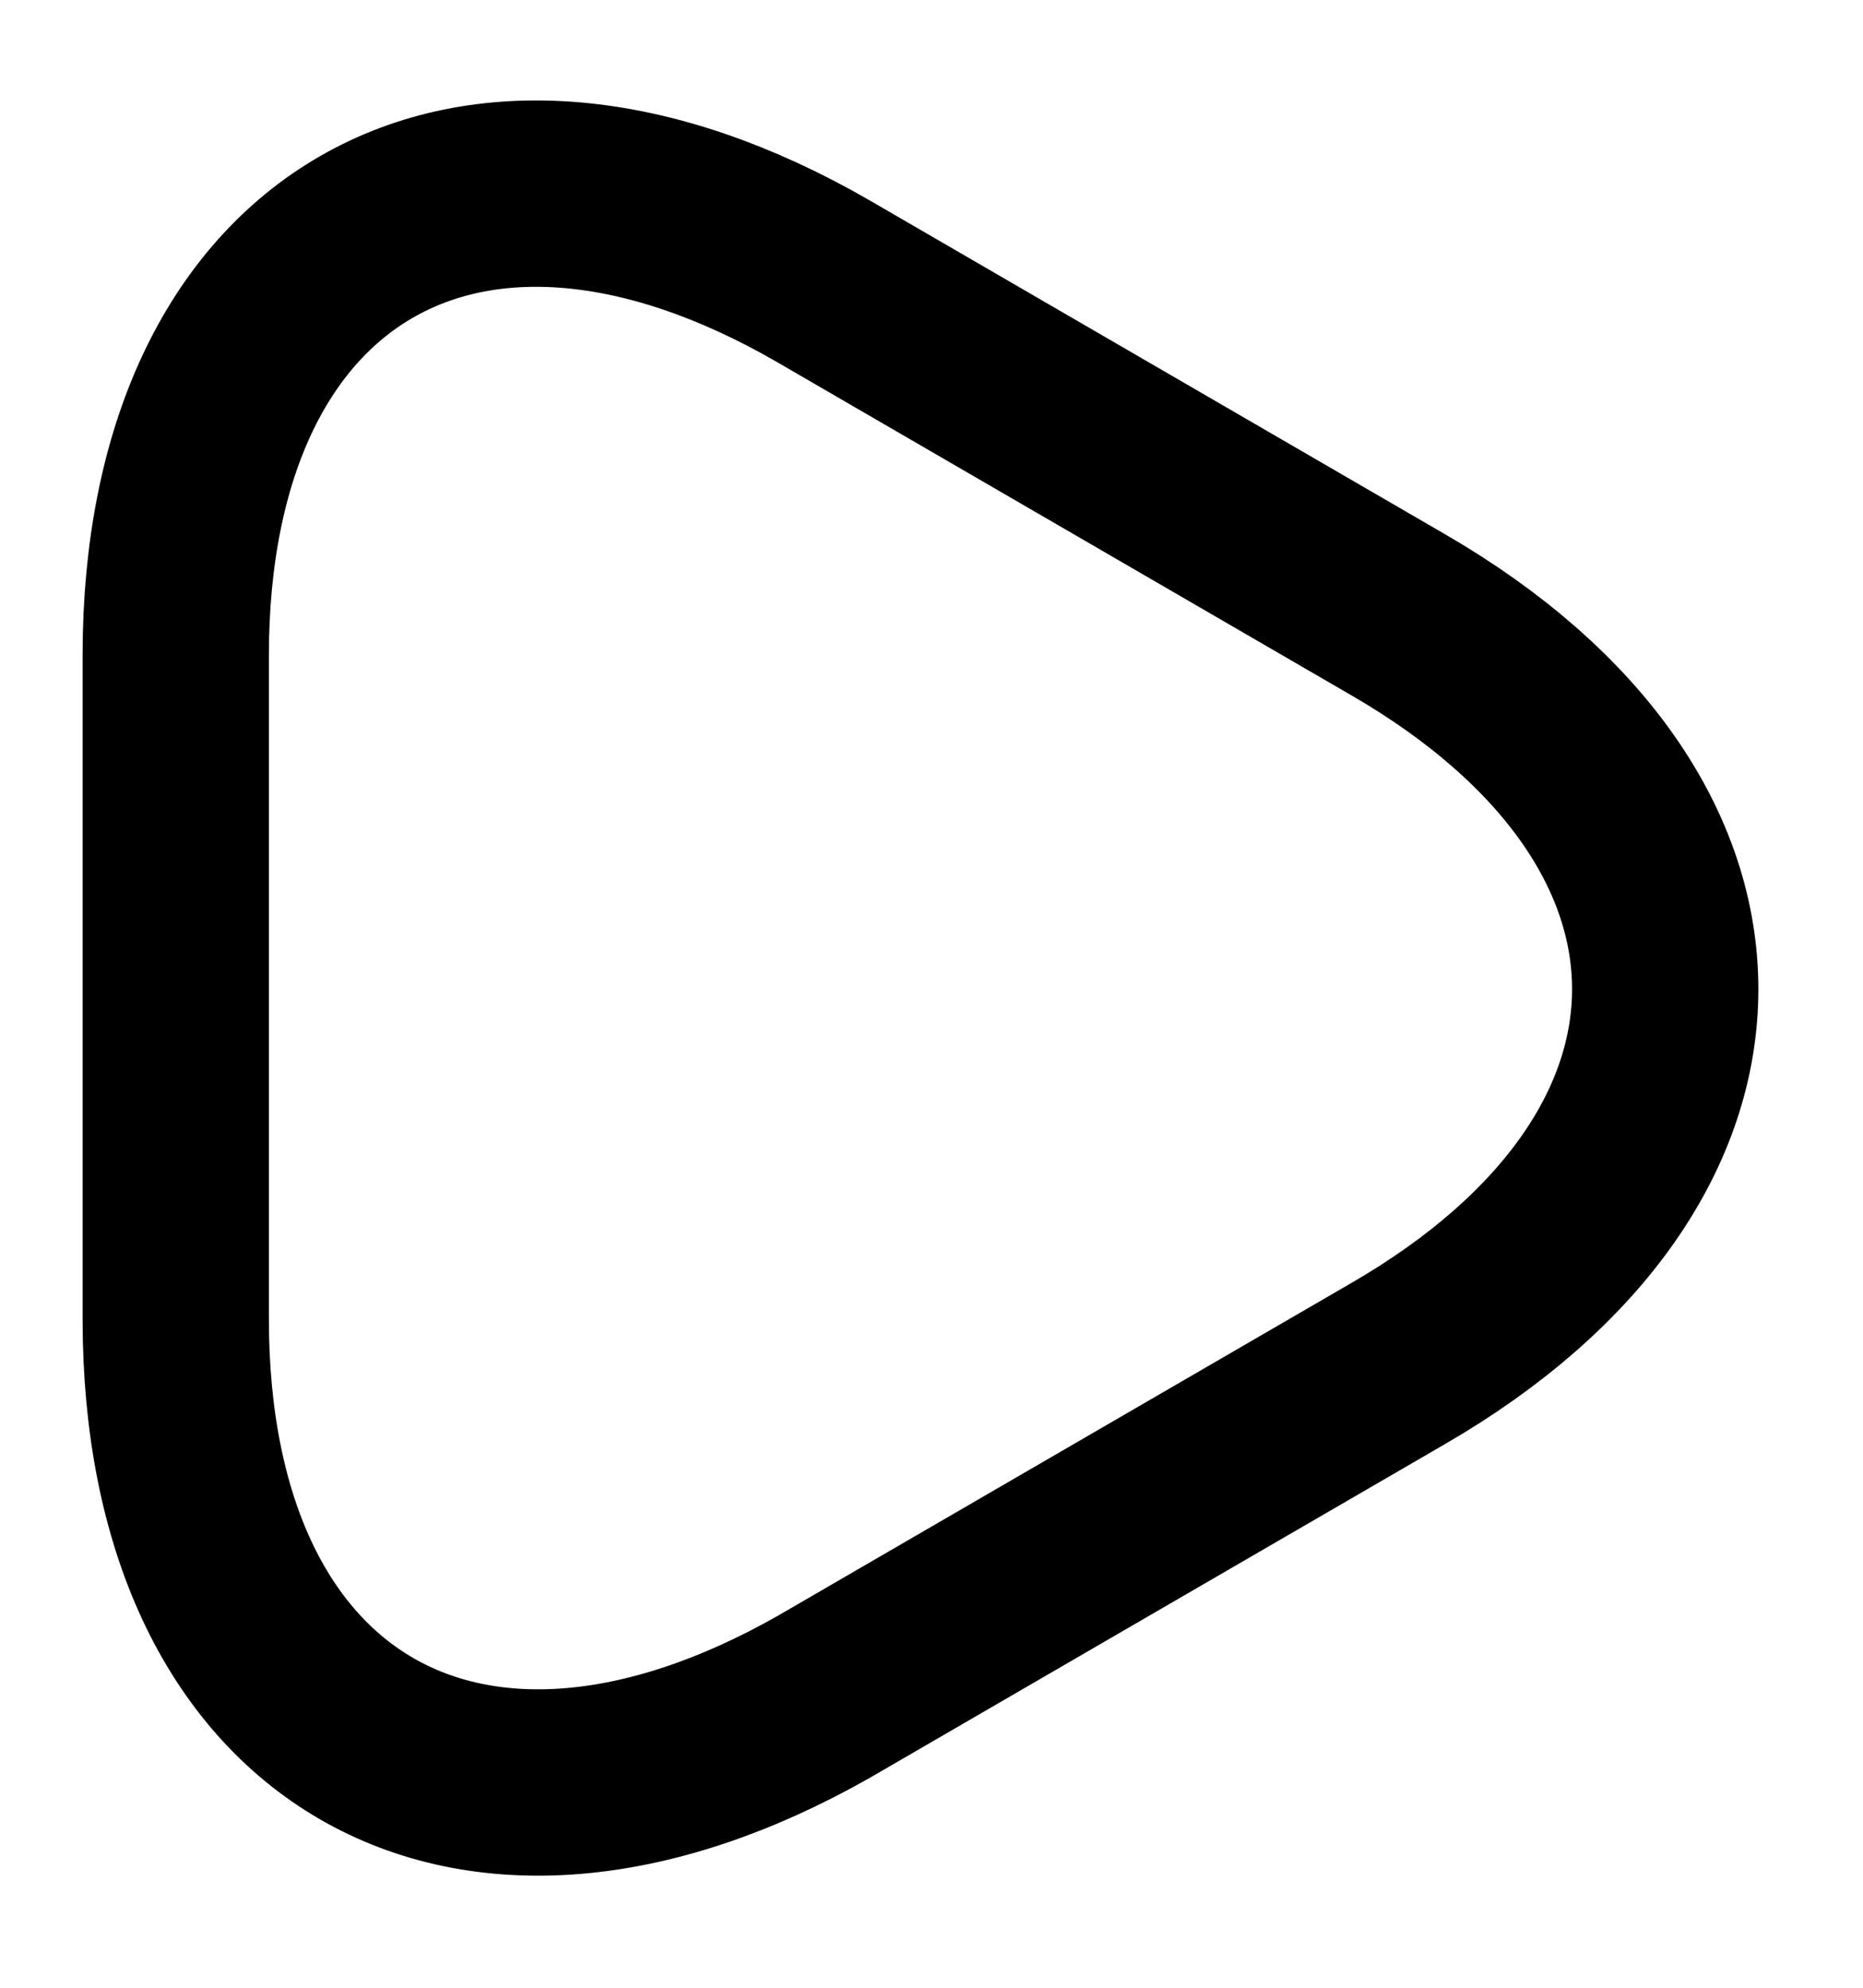 <svg width="15" height="16" viewBox="0 0 15 16" fill="none" xmlns="http://www.w3.org/2000/svg">
<path d="M1.415 7.947V5.277C1.415 1.967 3.765 0.607 6.635 2.267L8.945 3.607L11.255 4.947C14.125 6.607 14.125 9.317 11.255 10.977L8.945 12.317L6.635 13.657C3.765 15.287 1.415 13.937 1.415 10.617V7.947Z" stroke="black" stroke-width="1.5" stroke-miterlimit="10" stroke-linecap="round" stroke-linejoin="round"/>
</svg>
